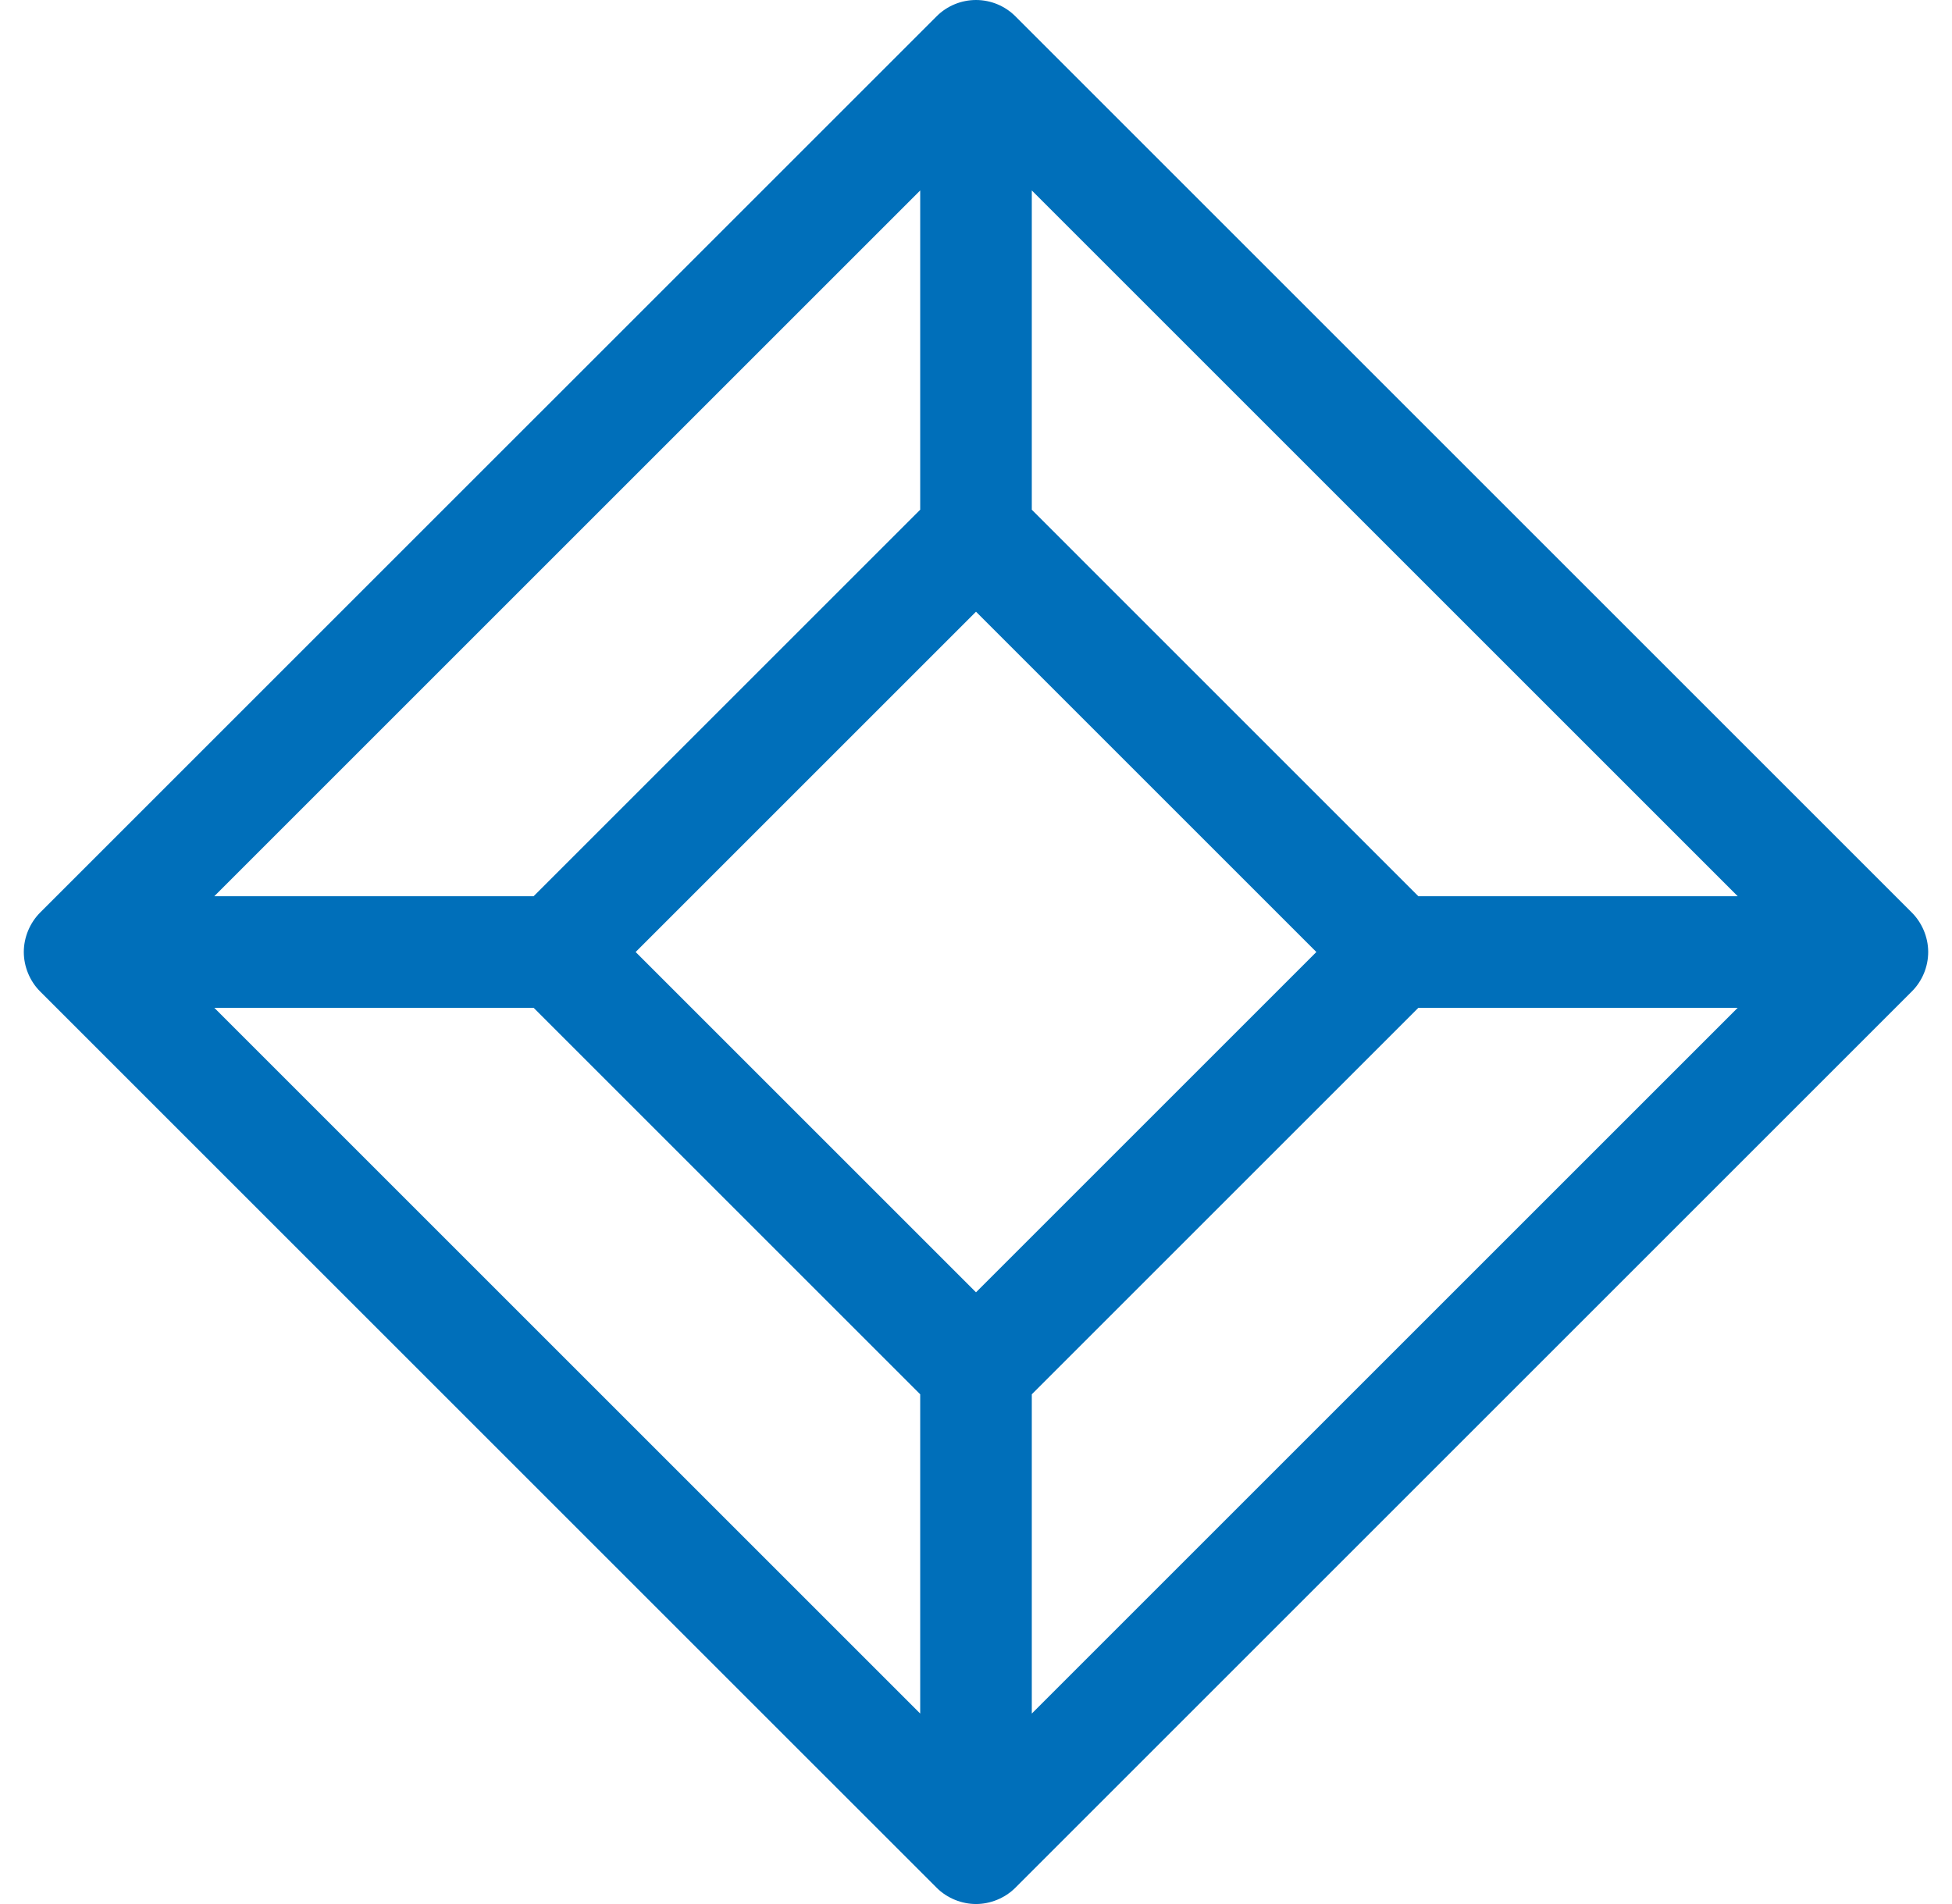 <svg width="41" height="40" viewBox="0 0 41 40" fill="none" xmlns="http://www.w3.org/2000/svg">
<path d="M40.5 19.997C40.499 19.676 40.362 19.377 40.156 19.171L21.329 0.344C21.116 0.13 20.819 0 20.5 0C20.194 0 19.893 0.121 19.671 0.344L0.843 19.171C0.627 19.388 0.5 19.692 0.5 20C0.5 20.3 0.621 20.607 0.843 20.829L19.671 39.656C19.896 39.882 20.205 40 20.5 40C20.797 40 21.104 39.881 21.329 39.656L40.156 20.829C40.374 20.611 40.5 20.313 40.5 19.997ZM20.5 27.149L13.351 20L20.5 12.851L27.649 20L20.5 27.149ZM19.328 10.708L11.208 18.828H4.501L19.328 4.001V10.708ZM11.208 21.172L19.328 29.292V35.999L4.501 21.172H11.208ZM21.672 29.292L29.792 21.172H36.499L21.672 35.999V29.292ZM29.791 18.828L21.672 10.708V4.001L36.499 18.828H29.791V18.828Z" fill="#006FBA"/>
</svg>
